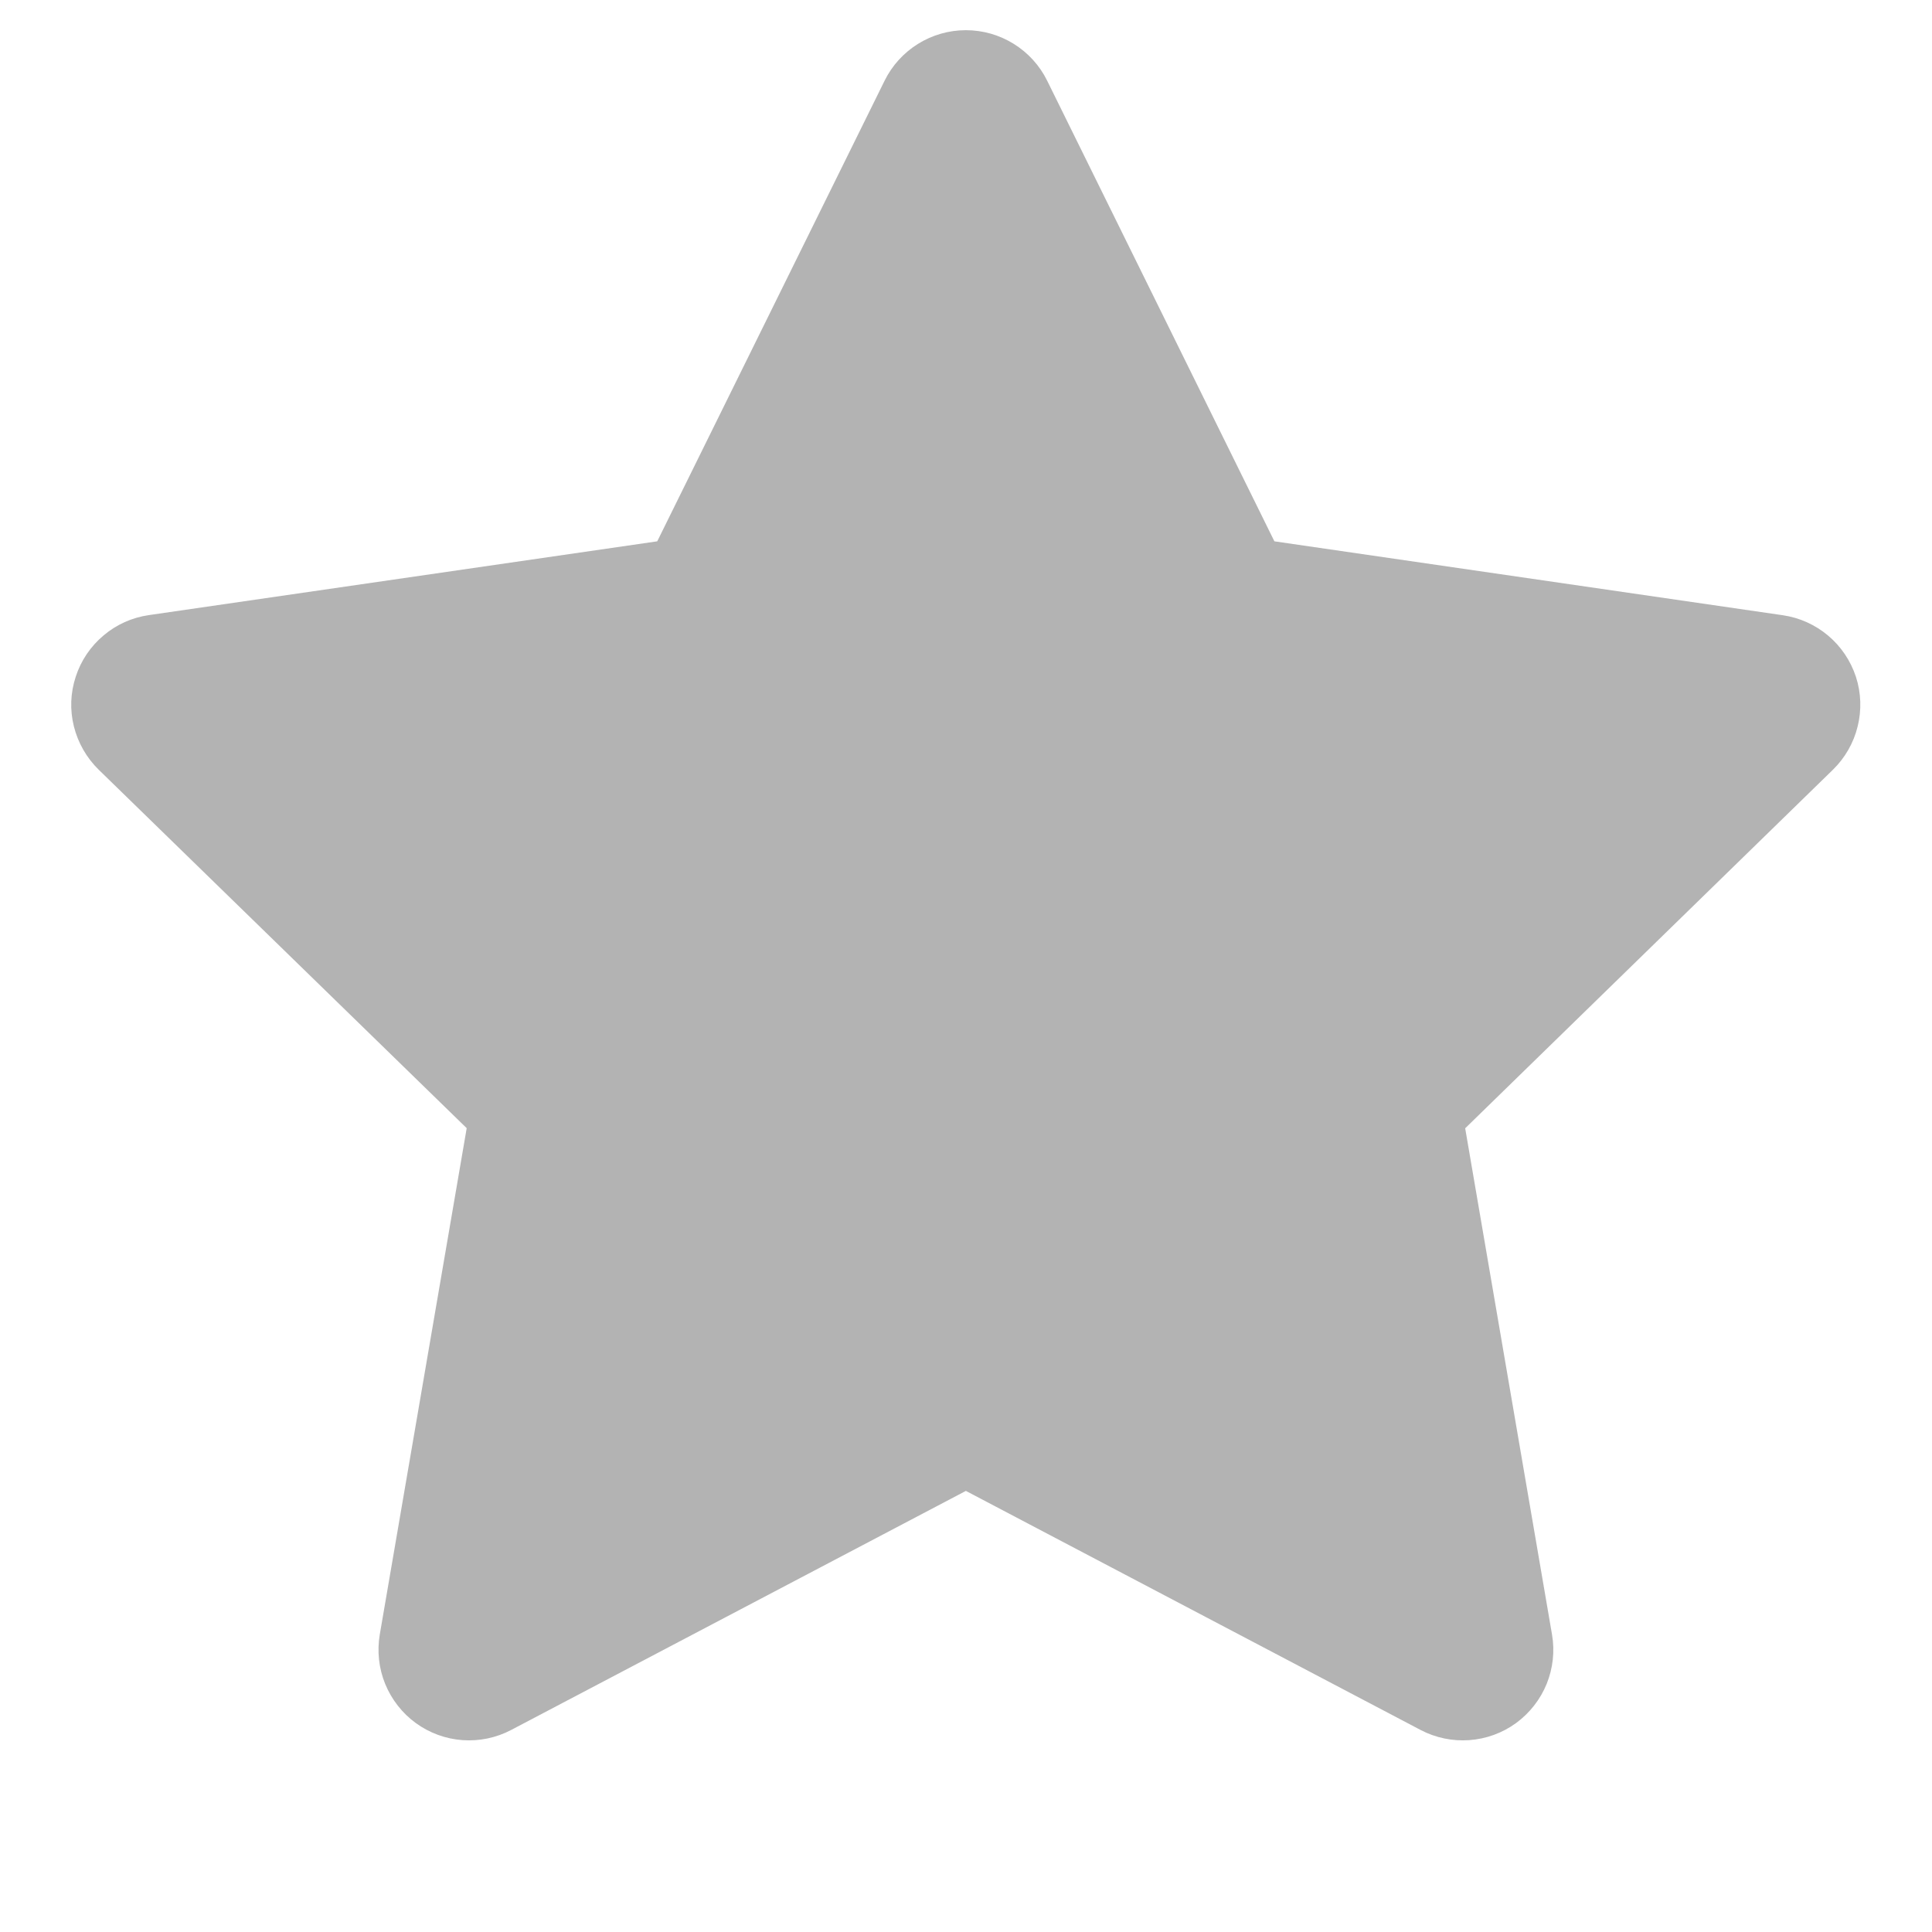 <svg width="16" height="16" viewBox="0 0 16 16" fill="none" xmlns="http://www.w3.org/2000/svg">
<path fill-rule="evenodd" clip-rule="evenodd" d="M7.999 0.25C8.139 0.25 8.276 0.289 8.395 0.363C8.514 0.437 8.61 0.542 8.672 0.668L10.554 4.483L14.764 5.095C14.903 5.115 15.033 5.174 15.14 5.264C15.247 5.354 15.326 5.472 15.37 5.605C15.413 5.738 15.418 5.881 15.384 6.017C15.351 6.152 15.28 6.276 15.18 6.374L12.134 9.344L12.853 13.536C12.877 13.674 12.861 13.816 12.809 13.945C12.756 14.075 12.668 14.187 12.555 14.27C12.442 14.352 12.308 14.401 12.168 14.411C12.029 14.421 11.889 14.392 11.765 14.327L7.999 12.347L4.233 14.327C4.109 14.392 3.97 14.421 3.83 14.411C3.691 14.401 3.557 14.352 3.444 14.27C3.331 14.188 3.243 14.075 3.19 13.946C3.137 13.816 3.122 13.675 3.145 13.537L3.865 9.343L0.817 6.374C0.717 6.276 0.646 6.152 0.612 6.016C0.578 5.88 0.583 5.738 0.627 5.605C0.67 5.471 0.75 5.353 0.857 5.263C0.964 5.172 1.094 5.114 1.233 5.094L5.443 4.483L7.326 0.668C7.388 0.542 7.484 0.437 7.603 0.363C7.722 0.289 7.859 0.25 7.999 0.25Z" fill="#B3B3B3"/>
</svg>
